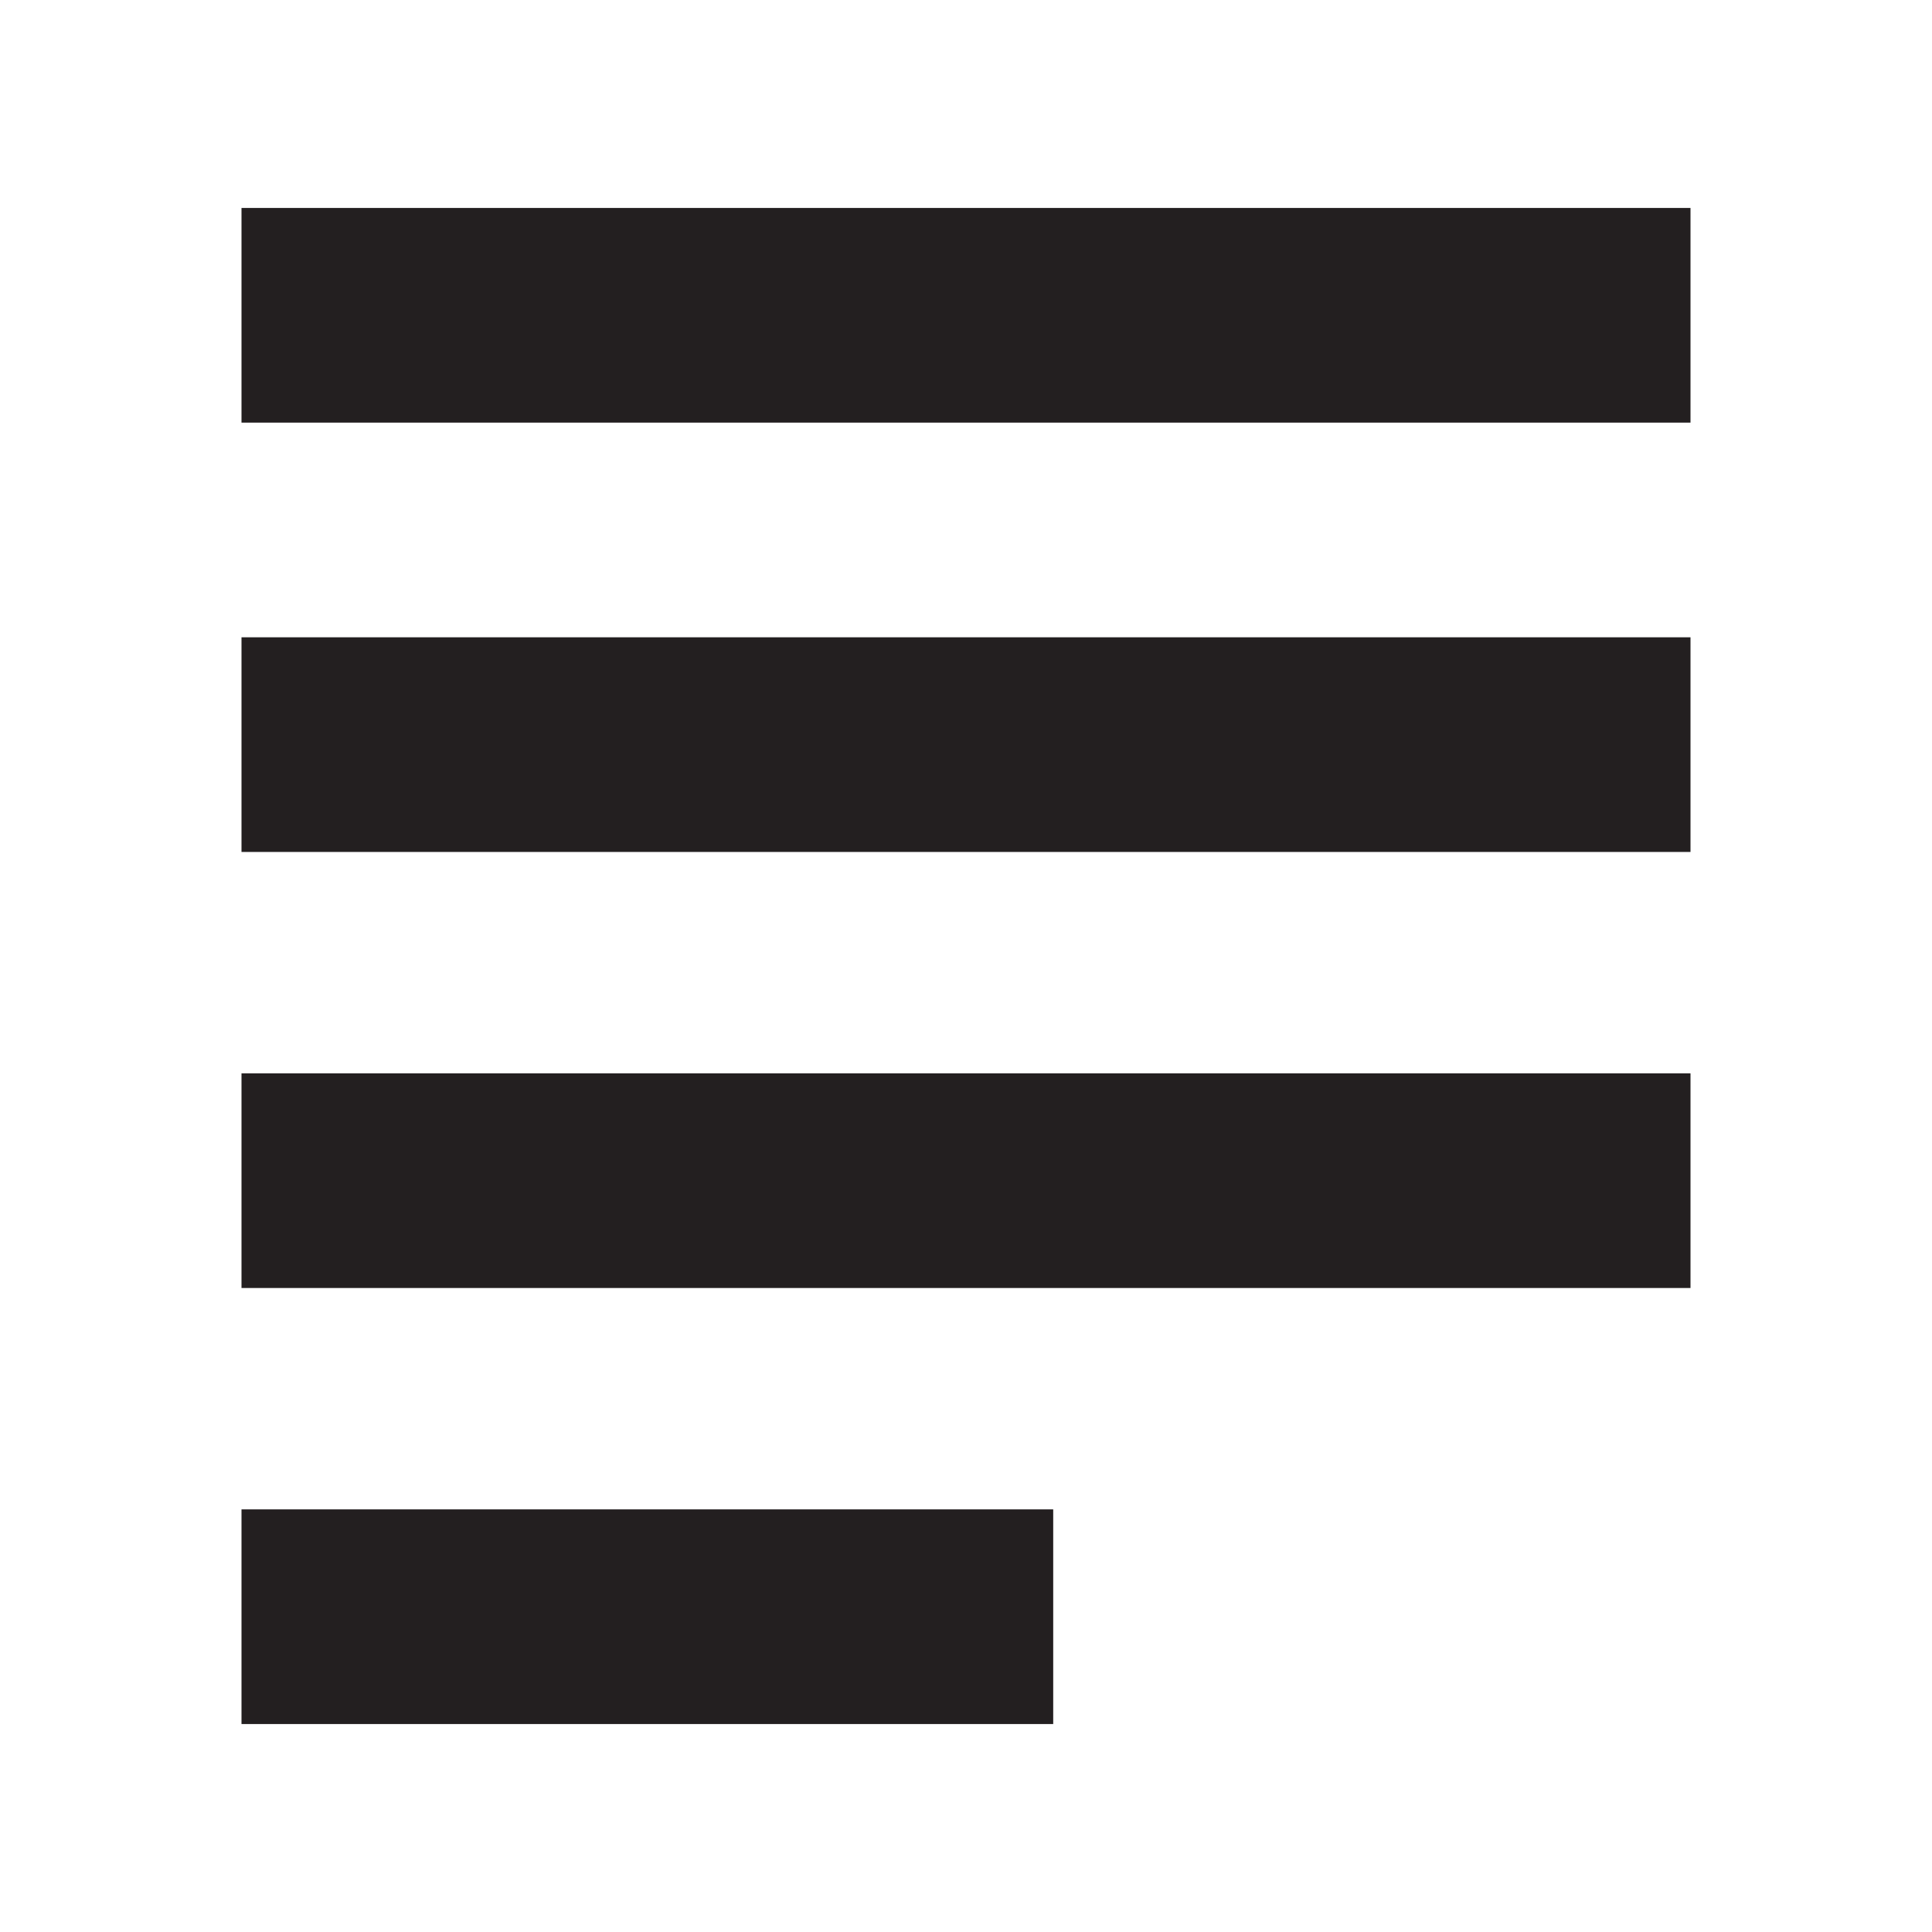 <?xml version="1.0" encoding="utf-8"?>
<!-- Generator: Adobe Illustrator 21.1.0, SVG Export Plug-In . SVG Version: 6.00 Build 0)  -->
<svg version="1.1" id="Layer_1" xmlns="http://www.w3.org/2000/svg" xmlns:xlink="http://www.w3.org/1999/xlink" x="0px" y="0px"
	 viewBox="0 0 28.8 28.8" style="enable-background:new 0 0 28.8 28.8;" xml:space="preserve">
<style type="text/css">
	.st0{fill:#231F20;}
</style>
<g>
	<g>
		<title>home</title>
		<rect x="3.6" y="3.1" class="st0" width="21.6" height="3.2"/>
	</g>
	<g>
		<title>home</title>
		<rect x="3.6" y="9.5" class="st0" width="21.6" height="3.2"/>
	</g>
	<g>
		<title>home</title>
		<rect x="3.6" y="16" class="st0" width="21.6" height="3.2"/>
	</g>
	<g>
		<title>home</title>
		<rect x="3.6" y="22.5" class="st0" width="12.1" height="3.2"/>
	</g>
</g>
</svg>
